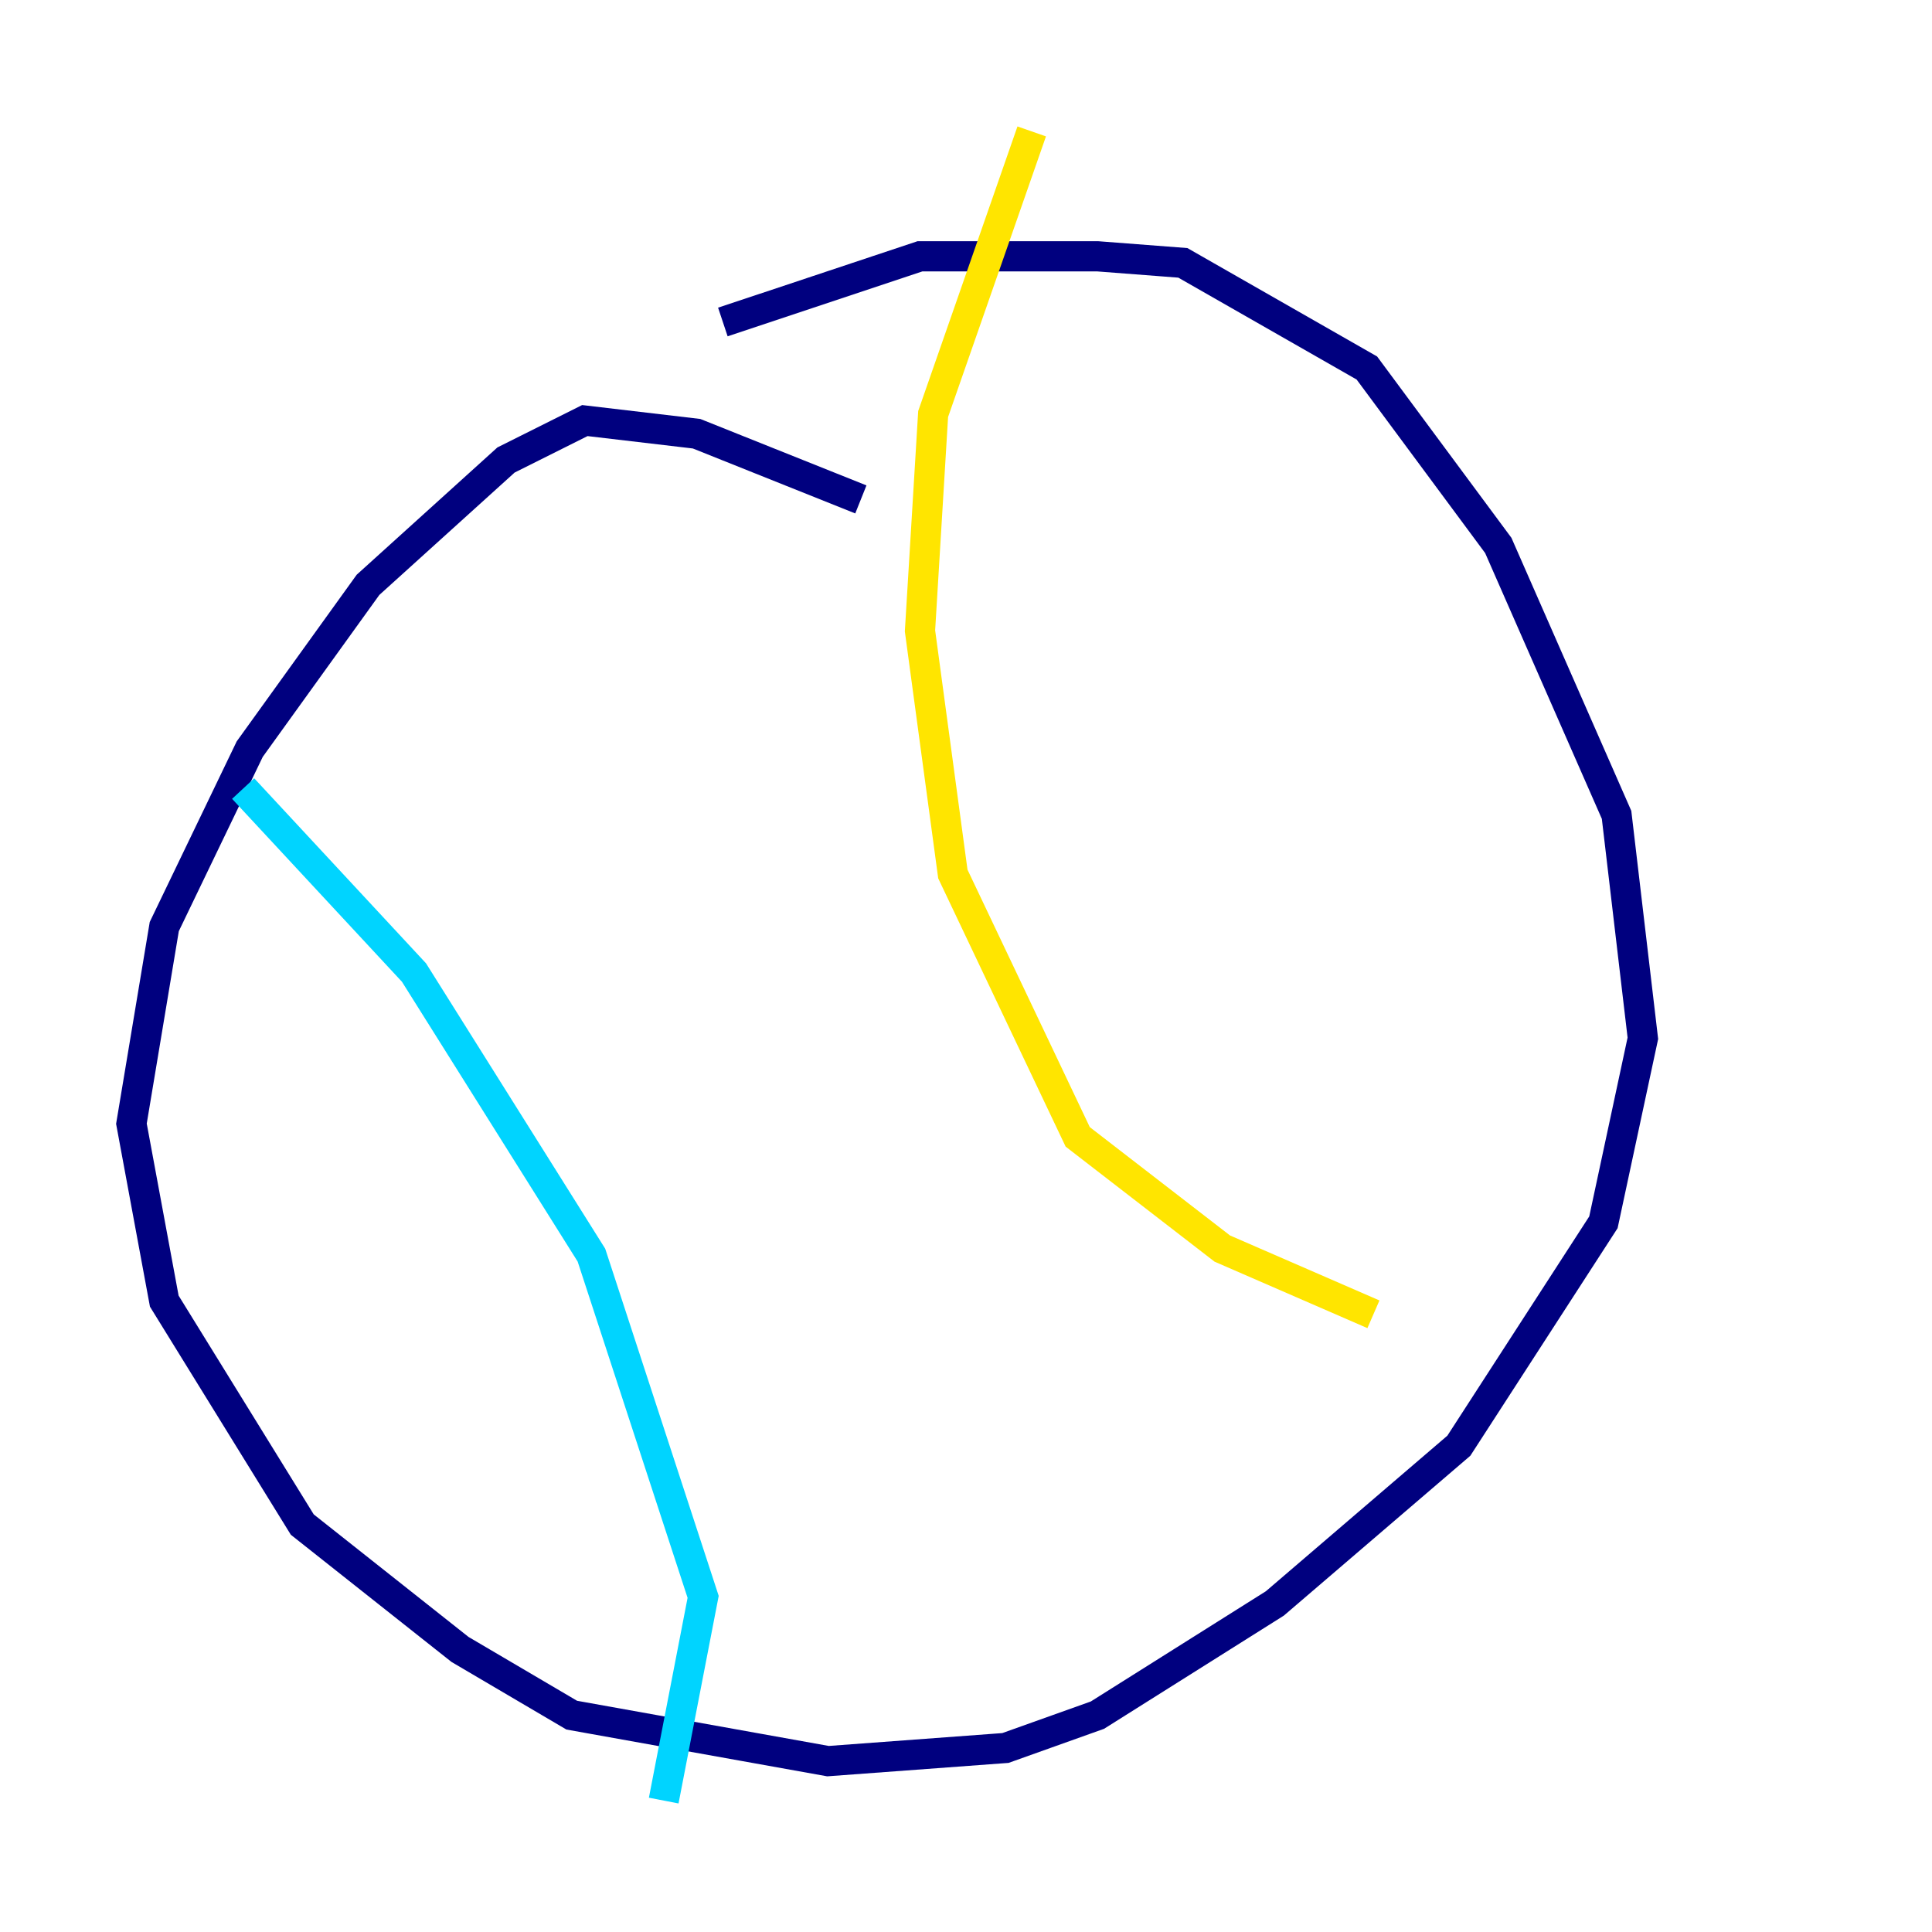 <?xml version="1.0" encoding="utf-8" ?>
<svg baseProfile="tiny" height="128" version="1.2" viewBox="0,0,128,128" width="128" xmlns="http://www.w3.org/2000/svg" xmlns:ev="http://www.w3.org/2001/xml-events" xmlns:xlink="http://www.w3.org/1999/xlink"><defs /><polyline fill="none" points="57.034,33.088 46.15,28.735 38.748,27.864 33.524,30.476 24.381,38.748 16.544,49.633 10.884,61.388 8.707,74.449 10.884,86.204 20.027,101.007 30.476,109.279 37.878,113.633 54.857,116.68 66.612,115.809 72.707,113.633 84.463,106.231 96.653,95.782 106.231,80.98 108.844,68.789 107.102,53.986 99.265,36.136 90.558,24.381 78.367,17.415 72.707,16.98 60.952,16.98 47.891,21.333" stroke="#00007f" stroke-width="2" /><polyline fill="none" points="16.109,52.245 27.429,64.435 39.184,83.156 46.585,105.796 43.973,119.293" stroke="#00d4ff" stroke-width="2" /><polyline fill="none" points="68.354,8.707 61.823,27.429 60.952,41.796 63.129,57.905 71.401,75.32 80.98,82.721 90.993,87.075" stroke="#ffe500" stroke-width="2" /><polyline fill="none" points="12.191,74.014 12.191,74.014" stroke="#7f0000" stroke-width="2" /></svg>